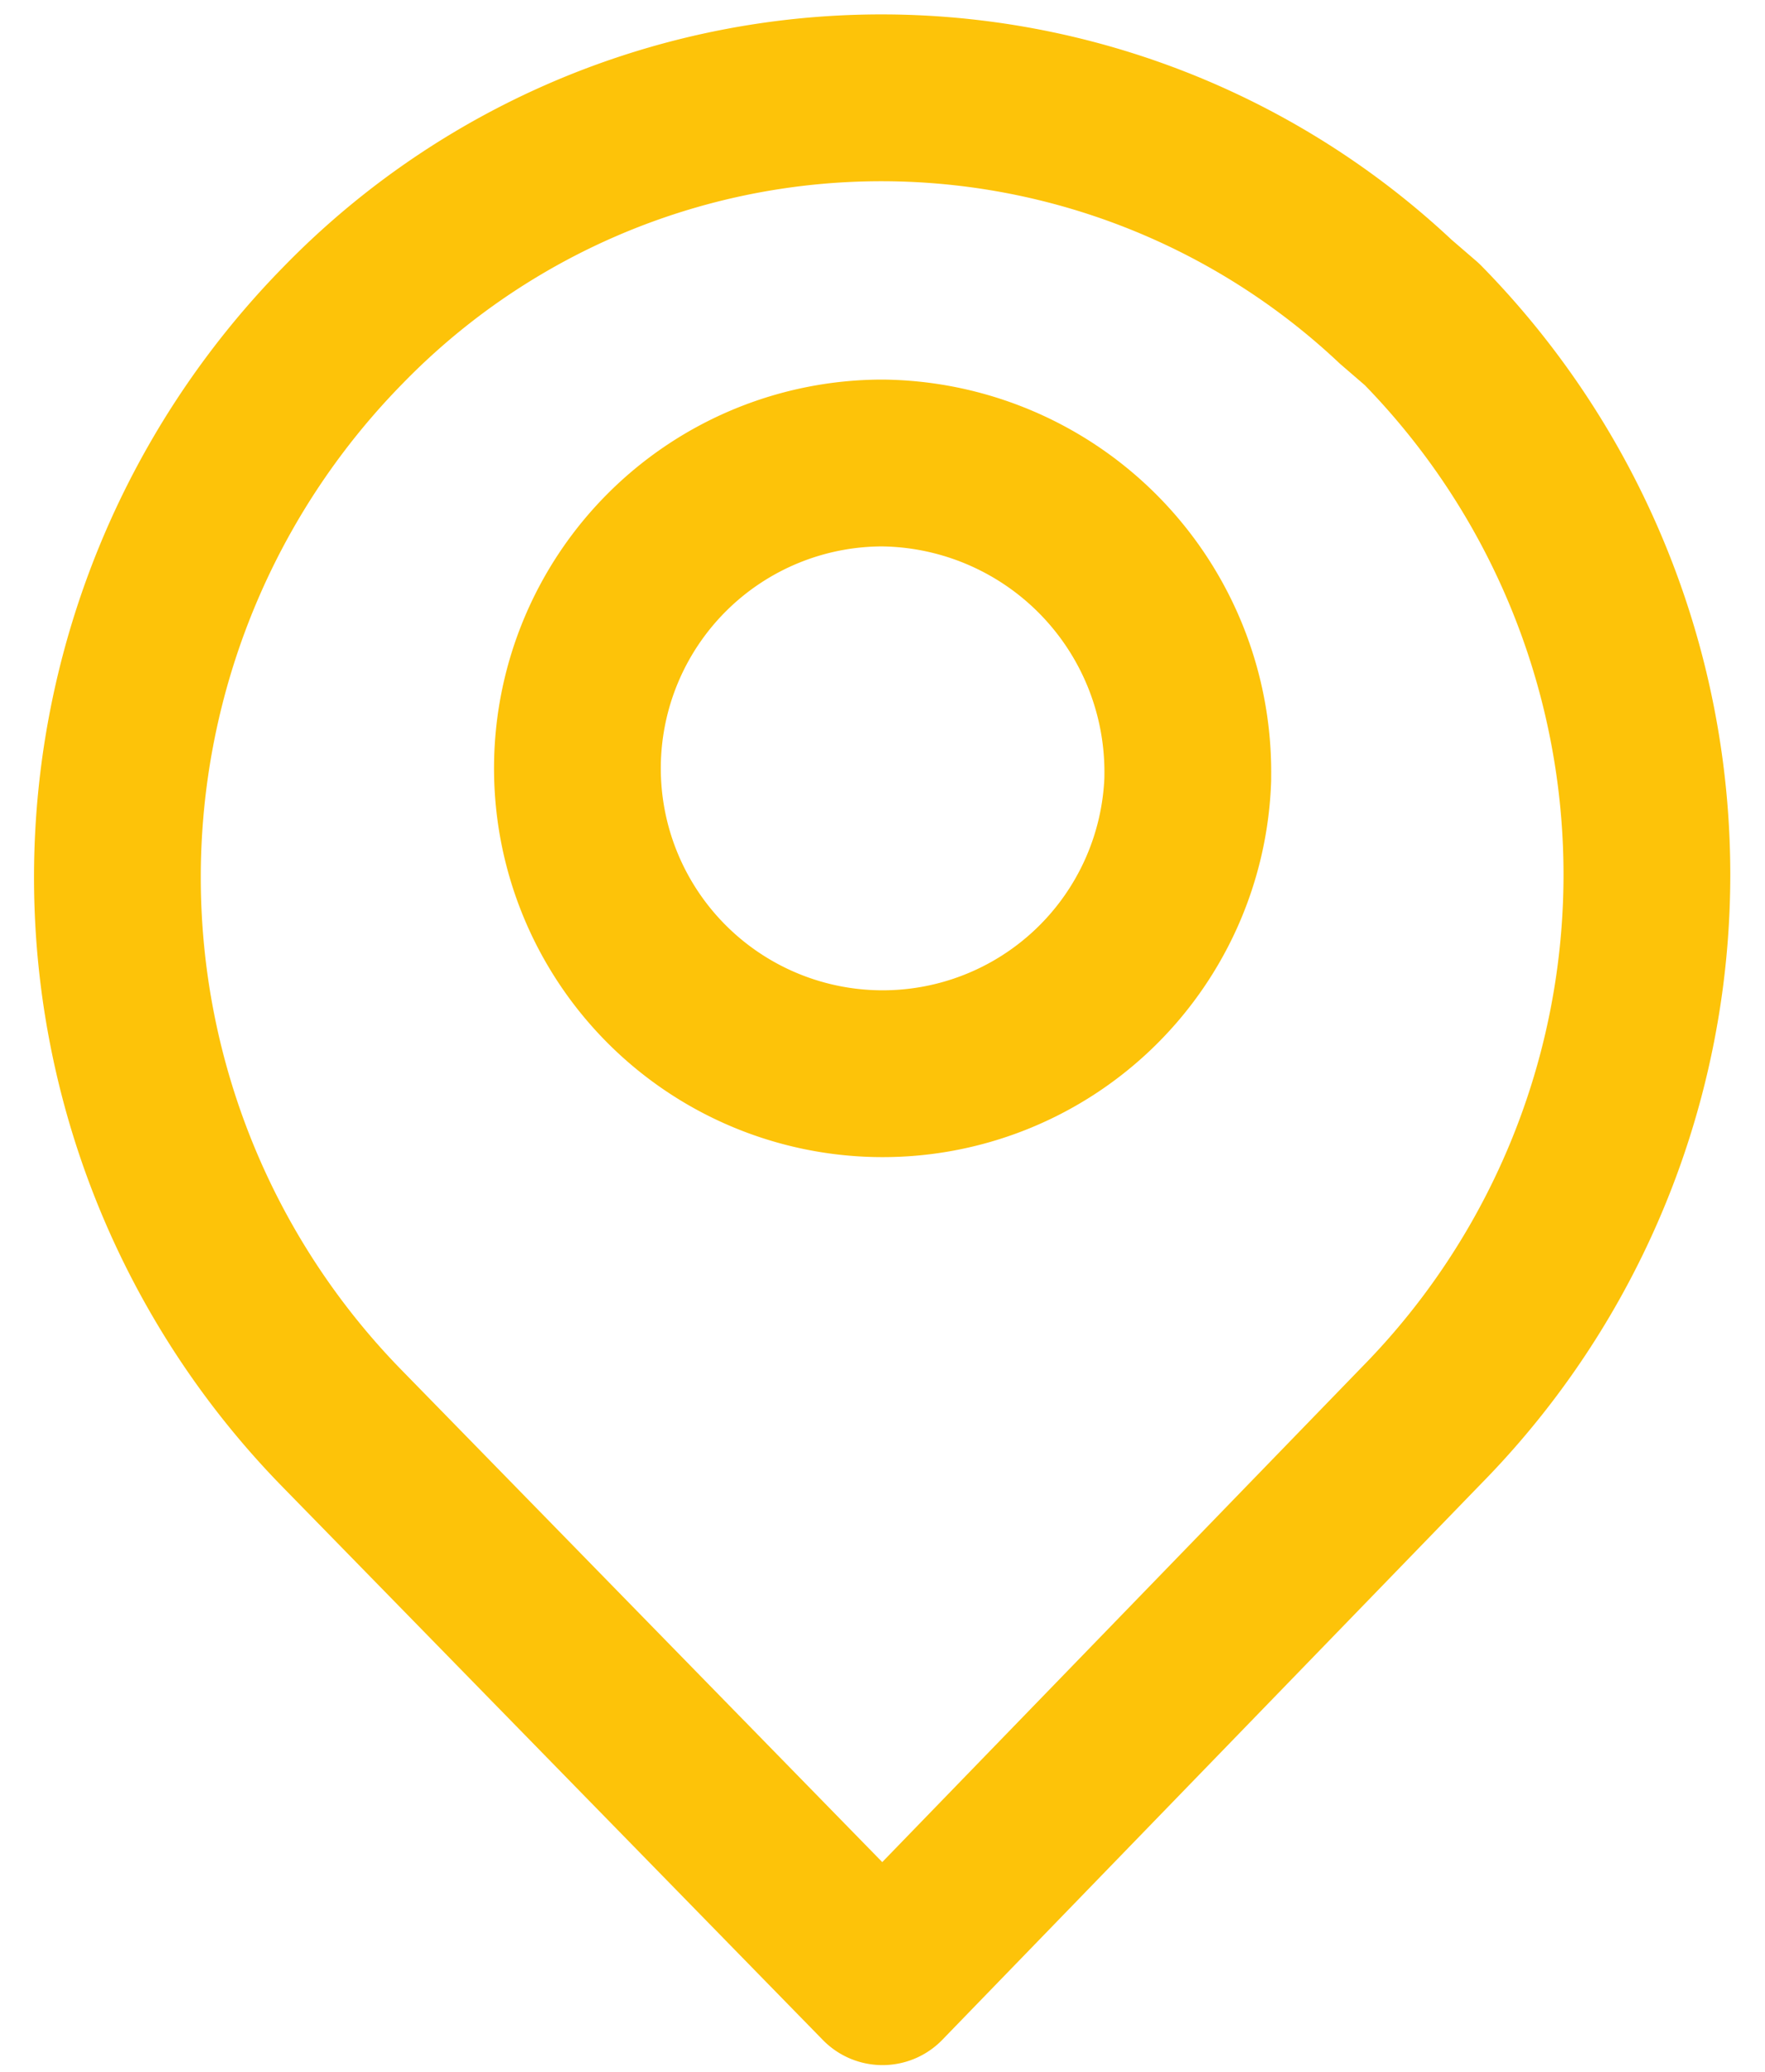 <svg id="Layer_3" data-name="Layer 3" xmlns="http://www.w3.org/2000/svg" viewBox="0 0 19.6 23"><path d="M15.79,3.6a8.72,8.72,0,0,1,0,12.22L9.8,22l-6-6.14a8.75,8.75,0,0,1,0-12.24,8.34,8.34,0,0,1,11.7-.27Z" style="fill:none;stroke:#fdc309;stroke-linecap:round;stroke-linejoin:round;stroke-width:1.852px"/><path d="M13.19,8.65A3.39,3.39,0,1,1,9.8,5.14a3.43,3.43,0,0,1,3.39,3.48Z" style="fill:none;stroke:#fdc309;stroke-linecap:round;stroke-linejoin:round;stroke-width:1.852px"/></svg>